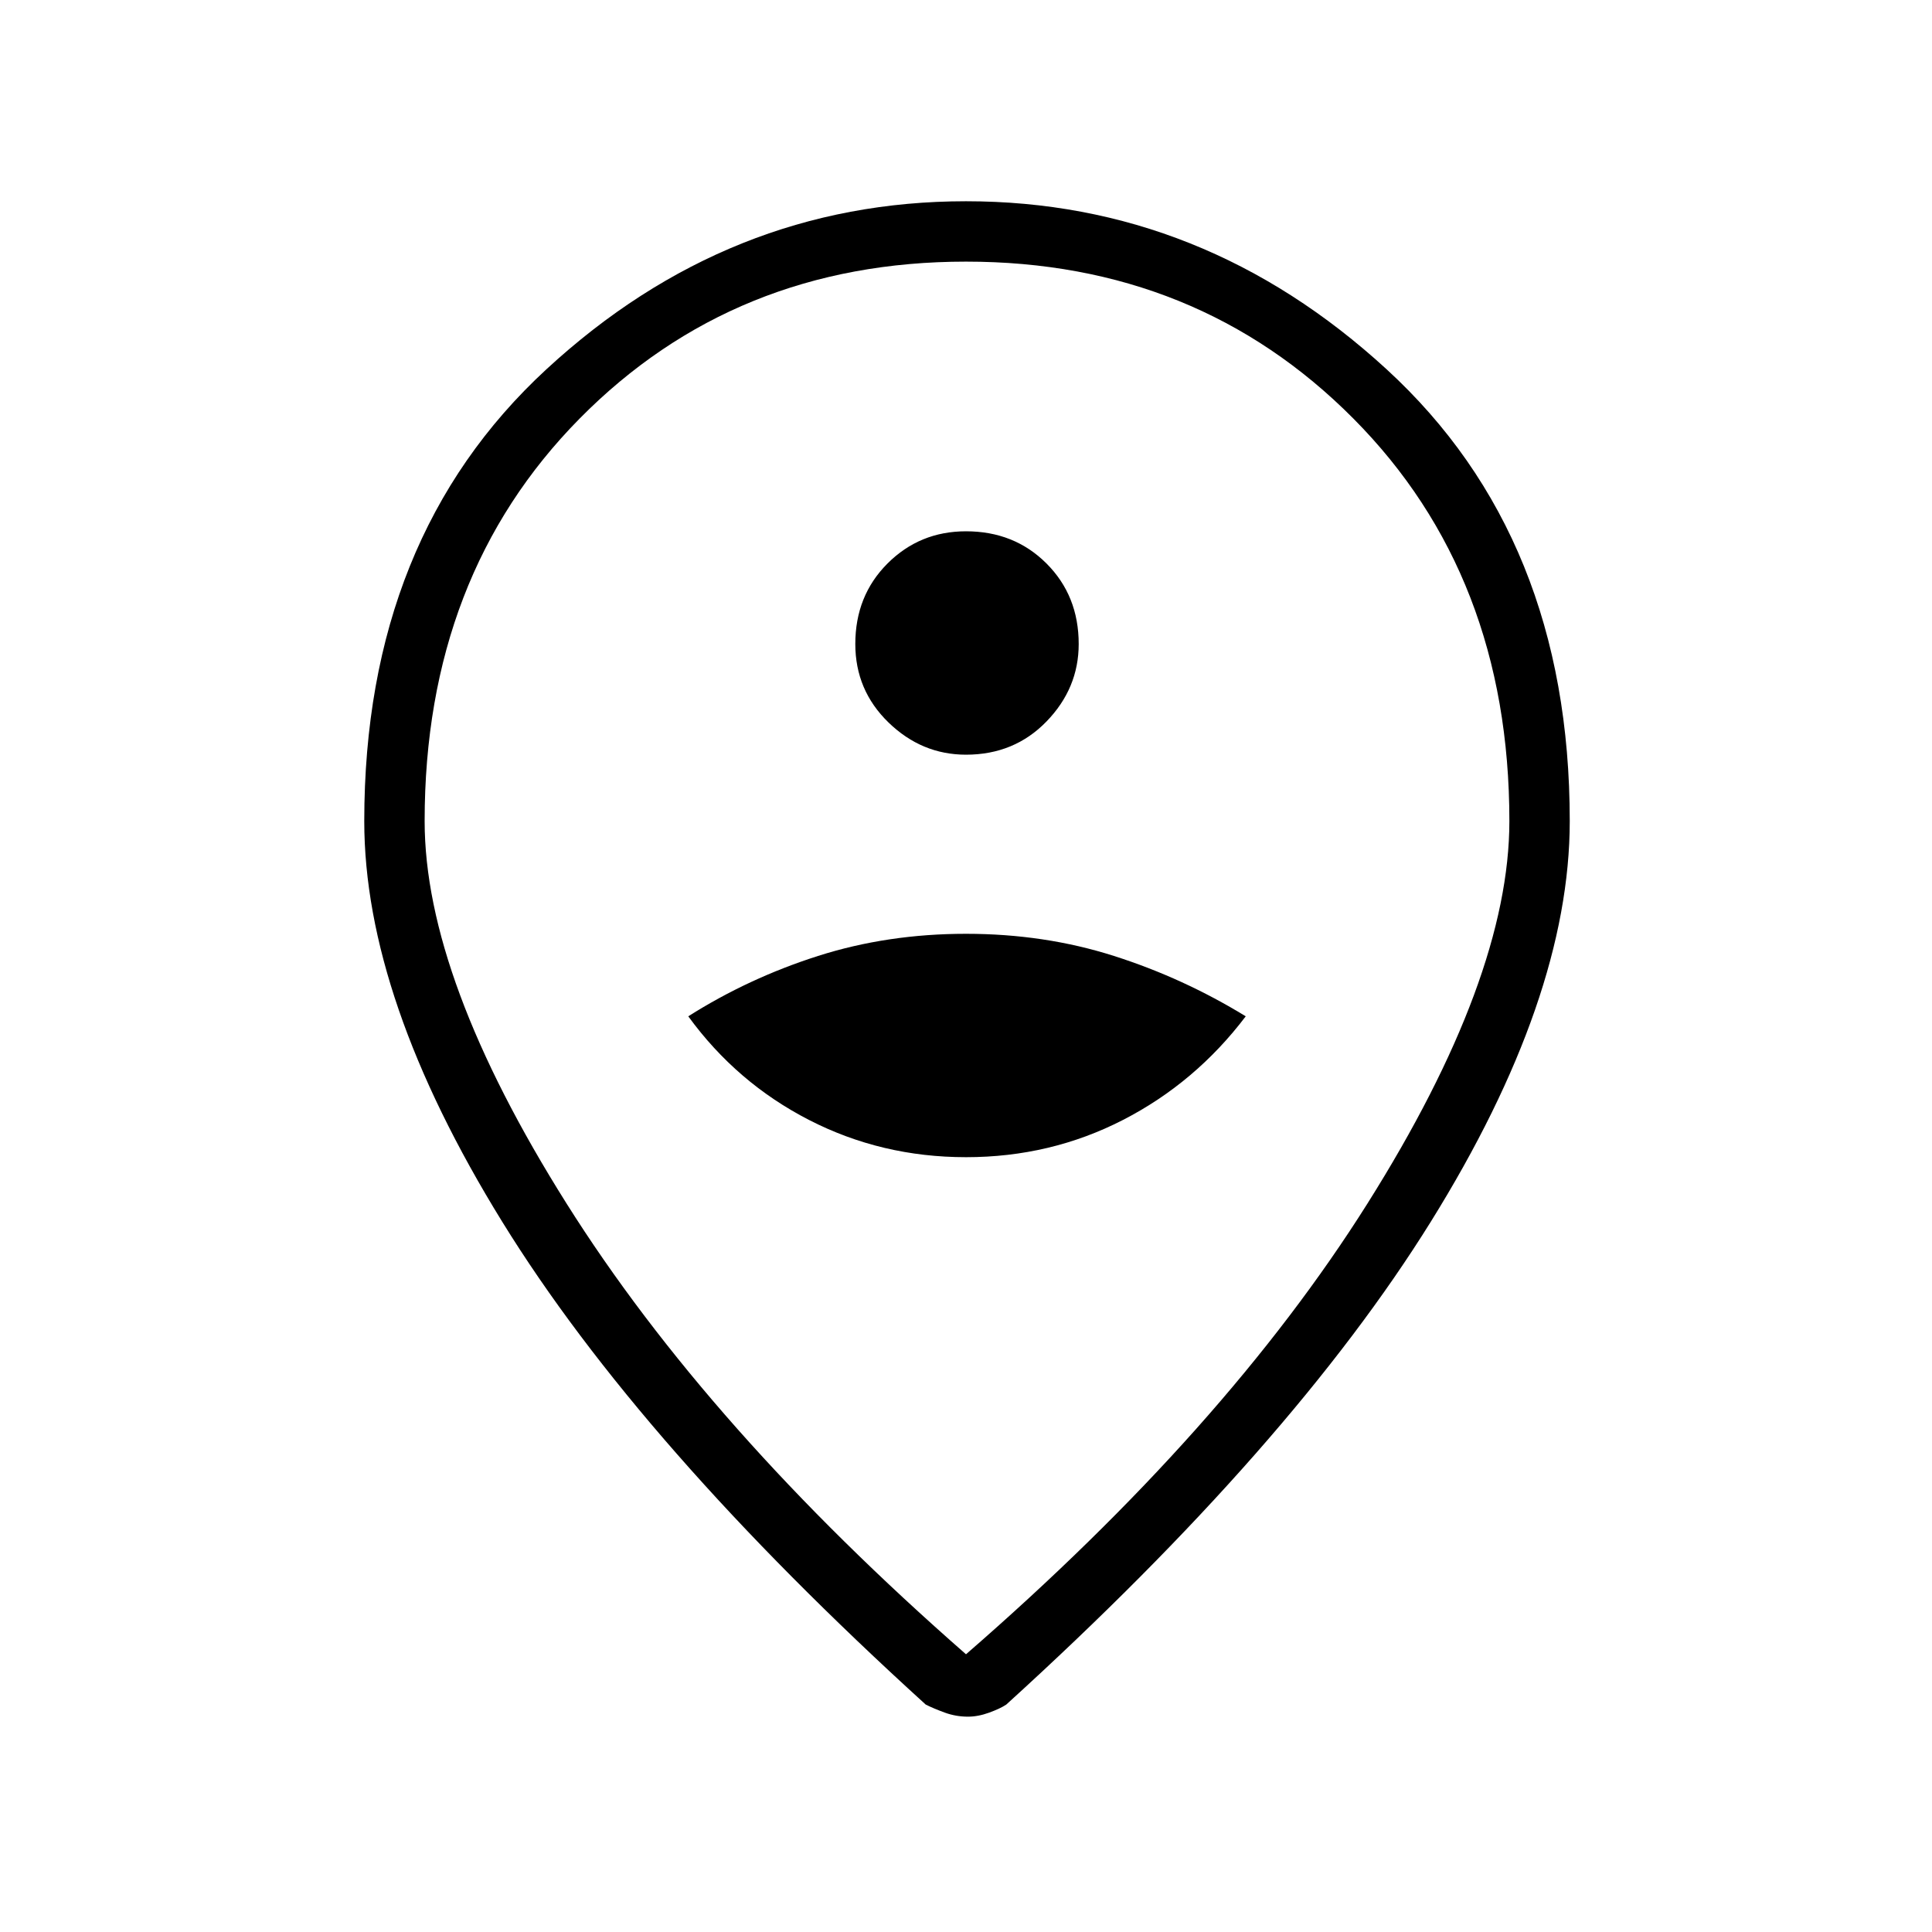 <svg xmlns="http://www.w3.org/2000/svg" height="48" width="48"><path d="M24 28.75q2.1 0 3.9-.925 1.8-.925 3.05-2.575-1.55-.95-3.275-1.5Q25.95 23.2 24 23.2q-1.95 0-3.675.55-1.725.55-3.225 1.5 1.2 1.65 3 2.575 1.8.925 3.9.925Zm0-10q1.2 0 2-.825T26.8 16q0-1.2-.8-2t-2-.8q-1.15 0-1.95.8t-.8 2q0 1.15.825 1.95t1.925.8Zm0 22.35q6.45-5.6 9.975-11.2 3.525-5.6 3.525-9.5 0-6.1-3.875-10Q29.75 6.5 24 6.5t-9.6 3.9q-3.85 3.9-3.85 10 0 3.9 3.525 9.5T24 41.1Zm.05 1.55q-.3 0-.575-.1-.275-.1-.475-.2-7.1-6.45-10.525-12Q9.05 24.8 9.05 20.4q0-7.05 4.525-11.225T24 5q5.9 0 10.45 4.175Q39 13.35 39 20.4q0 4.4-3.45 9.95-3.45 5.55-10.55 12-.15.1-.425.2t-.525.1ZM24 20.4Z"/></svg>